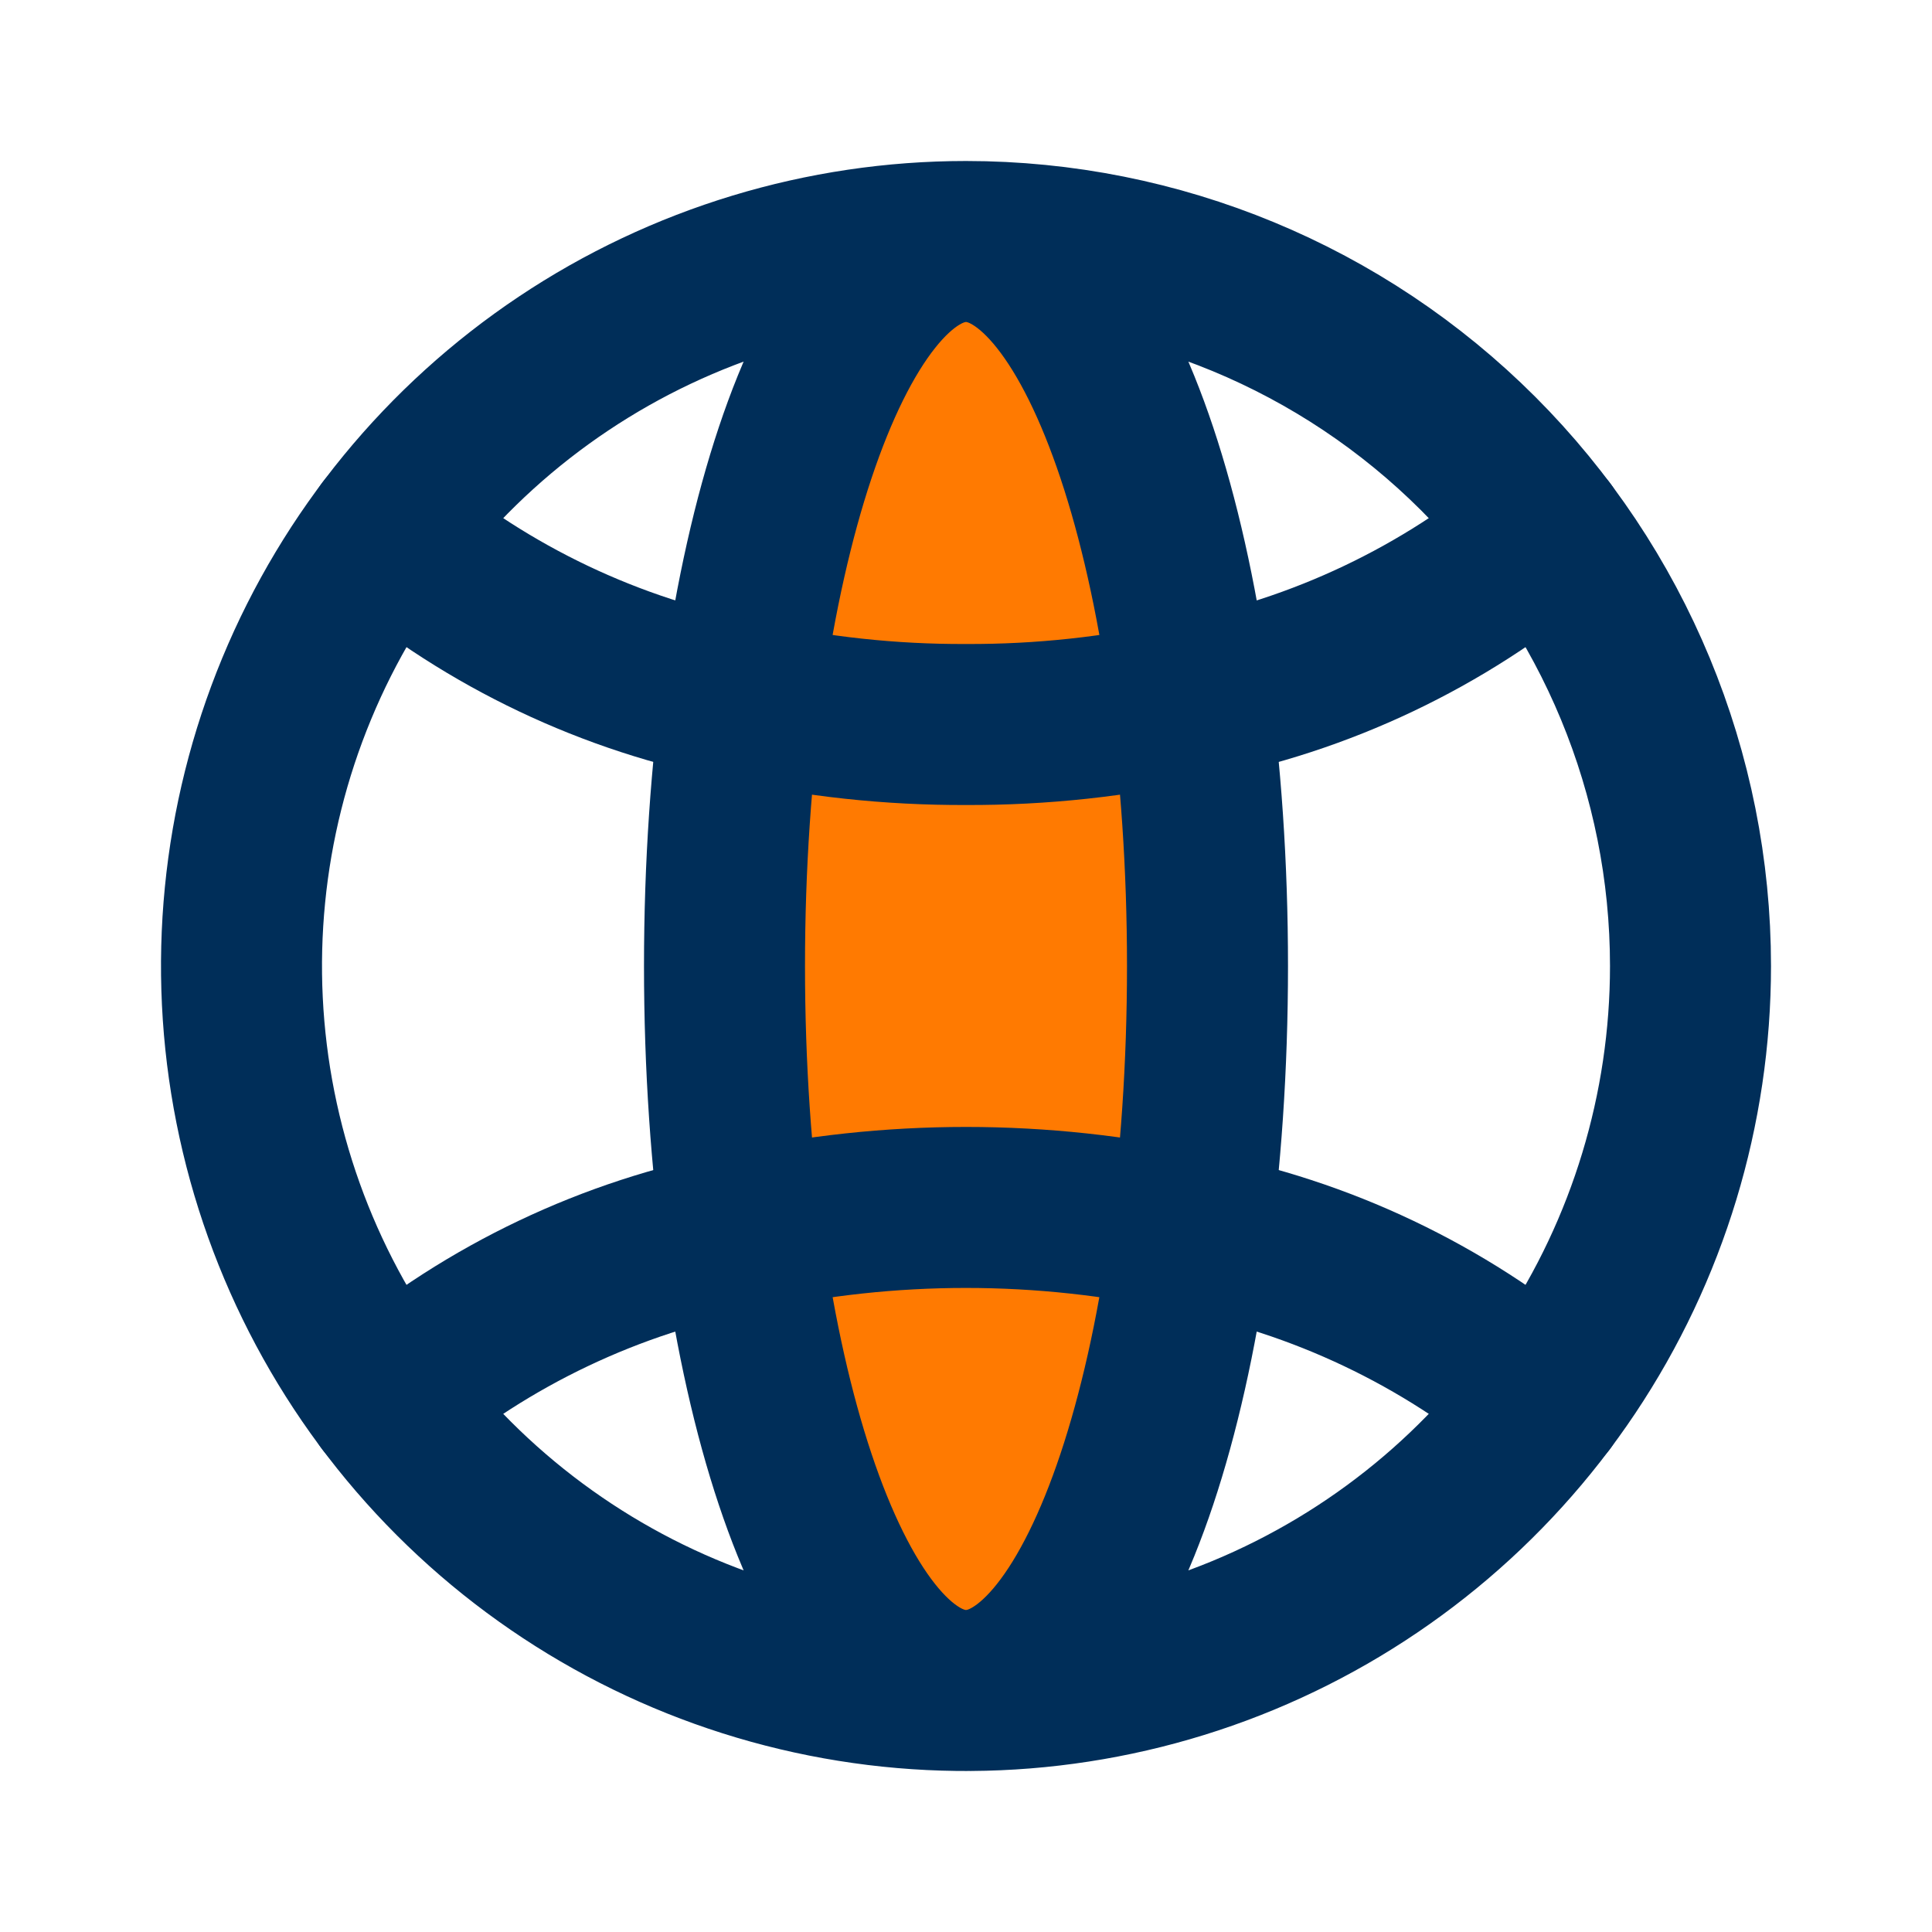<svg width="800" height="800" viewBox="0 0 800 800" fill="none" xmlns="http://www.w3.org/2000/svg">
<path d="M400 700C455.228 700 500 565.685 500 400C500 234.315 455.228 100 400 100C344.772 100 300 234.315 300 400C300 565.685 344.772 700 400 700Z" fill="#FF7A01"/>
<path d="M400 100C340.666 100 282.664 117.595 233.329 150.559C183.994 183.524 145.542 230.377 122.836 285.195C100.13 340.013 94.189 400.333 105.764 458.527C117.34 516.721 145.912 570.176 187.868 612.132C229.824 654.088 283.279 682.66 341.473 694.236C399.667 705.811 459.987 699.87 514.805 677.164C569.623 654.458 616.476 616.006 649.441 566.671C682.405 517.336 700 459.334 700 400C700 320.435 668.393 244.129 612.132 187.868C555.871 131.607 479.565 100 400 100ZM400 100C344.667 100 300 233.333 300 400C300 566.667 344.667 700 400 700C455.333 700 500 566.667 500 400C500 233.333 455.333 100 400 100Z" stroke="#002E59" stroke-width="66.667" stroke-linecap="round" stroke-linejoin="round"/>
<path d="M640 580C597.678 544.459 546.953 520.358 492.667 510C431.612 496.634 368.388 496.634 307.333 510C253.047 520.358 202.322 544.459 160 580" stroke="#002E59" stroke-width="66.667" stroke-linecap="round" stroke-linejoin="round"/>
<path d="M640 220C597.678 255.541 546.953 279.642 492.667 290C462.248 296.78 431.165 300.134 400 300C368.835 300.134 337.752 296.78 307.333 290C253.047 279.642 202.322 255.541 160 220" stroke="#002E59" stroke-width="66.667" stroke-linecap="round" stroke-linejoin="round"/>
</svg>
